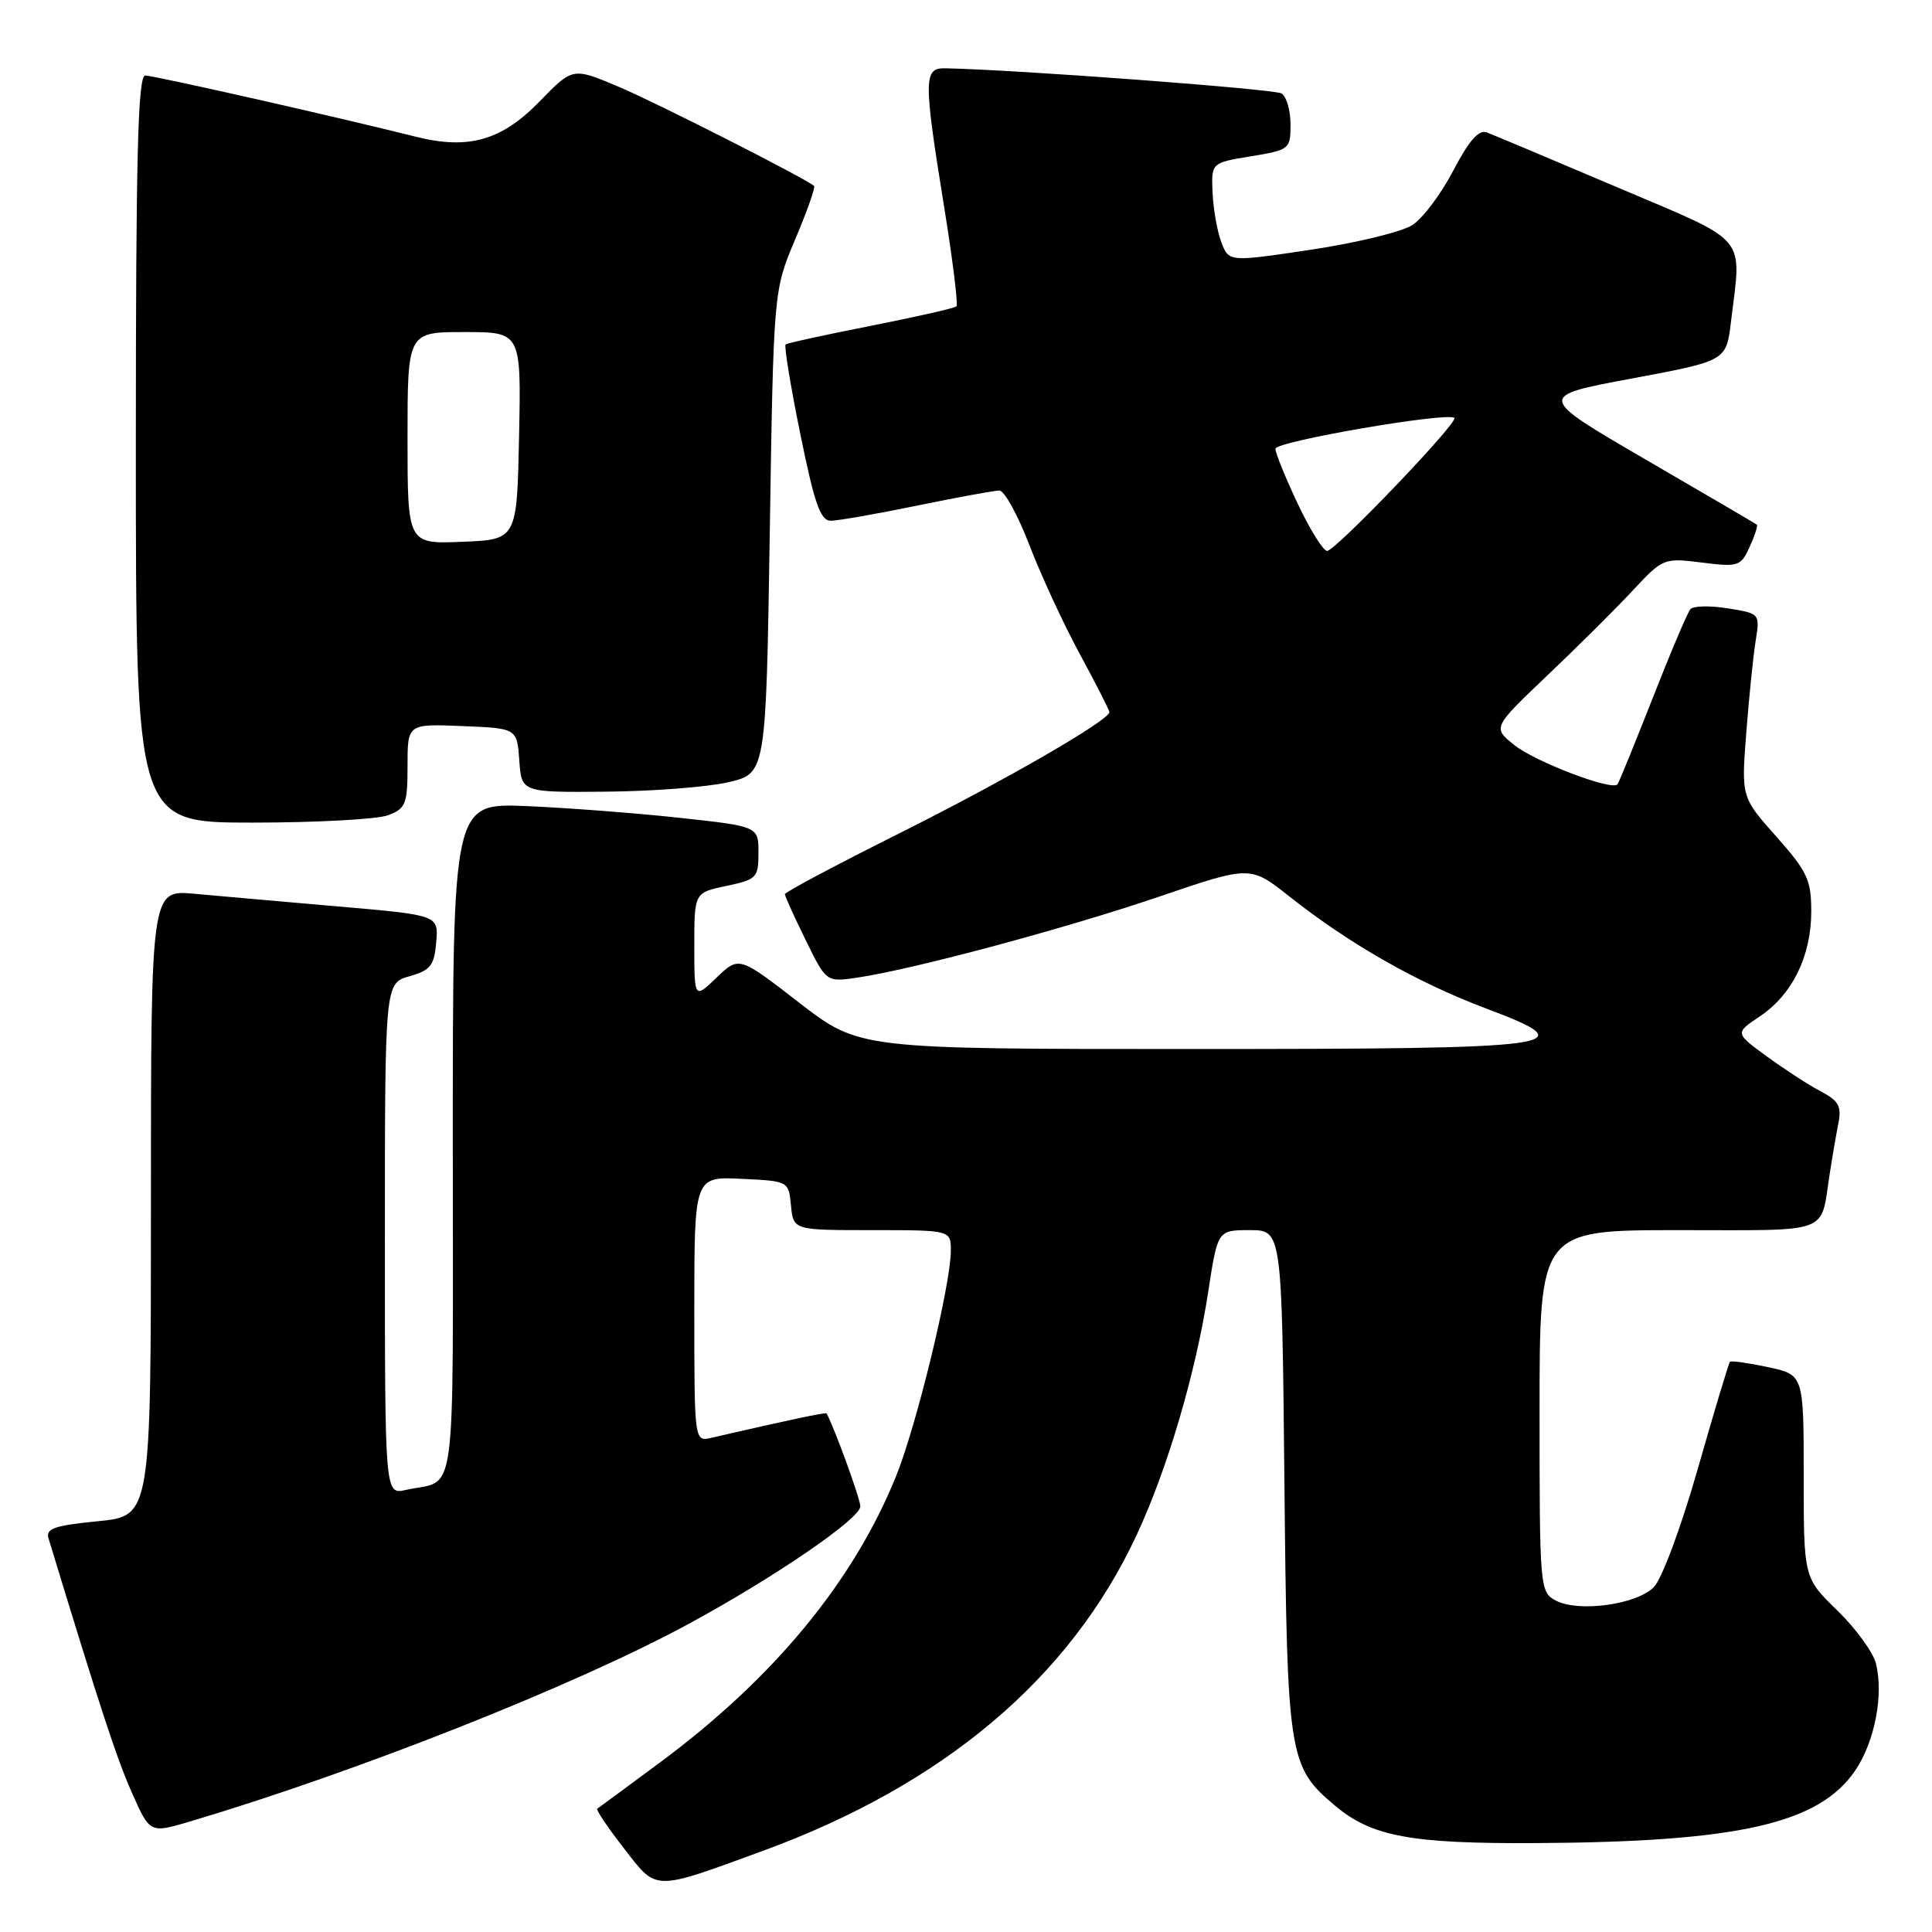 <?xml version="1.0" encoding="UTF-8" standalone="no"?>
<!DOCTYPE svg PUBLIC "-//W3C//DTD SVG 1.1//EN" "http://www.w3.org/Graphics/SVG/1.1/DTD/svg11.dtd" >
<svg xmlns="http://www.w3.org/2000/svg" xmlns:xlink="http://www.w3.org/1999/xlink" version="1.1" viewBox="0 0 256 256">
 <g >
 <path fill="currentColor"
d=" M 101.00 245.28 C 125.04 236.49 141.77 222.37 150.61 203.40 C 154.71 194.61 158.46 181.86 160.10 171.14 C 161.35 163.00 161.35 163.00 165.60 163.00 C 169.86 163.00 169.86 163.00 170.19 196.25 C 170.55 232.92 170.73 234.07 176.91 239.27 C 181.75 243.34 186.92 244.31 203.50 244.22 C 230.40 244.07 241.05 241.65 245.84 234.58 C 248.42 230.76 249.61 224.58 248.57 220.42 C 248.20 218.93 245.89 215.77 243.45 213.39 C 239.00 209.07 239.00 209.07 239.00 195.62 C 239.00 182.16 239.00 182.16 234.26 181.15 C 231.66 180.60 229.39 180.27 229.23 180.44 C 229.07 180.60 227.15 186.96 224.98 194.58 C 222.74 202.42 220.20 209.25 219.12 210.32 C 216.82 212.63 209.12 213.67 206.15 212.08 C 204.04 210.95 204.00 210.45 204.00 186.96 C 204.00 163.00 204.00 163.00 222.43 163.00 C 242.96 163.00 241.18 163.67 242.45 155.50 C 242.79 153.30 243.31 150.29 243.60 148.81 C 244.04 146.61 243.62 145.85 241.32 144.65 C 239.77 143.84 236.56 141.76 234.18 140.03 C 229.87 136.89 229.87 136.89 233.18 134.68 C 237.49 131.80 240.00 126.68 240.00 120.78 C 240.00 116.59 239.49 115.49 235.37 110.85 C 230.73 105.63 230.73 105.63 231.39 97.10 C 231.75 92.41 232.31 86.94 232.63 84.93 C 233.21 81.30 233.20 81.29 228.94 80.61 C 226.60 80.23 224.37 80.28 223.99 80.71 C 223.61 81.15 221.36 86.45 218.99 92.50 C 216.61 98.55 214.52 103.69 214.32 103.93 C 213.60 104.82 203.38 100.93 200.64 98.71 C 197.77 96.41 197.77 96.41 205.08 89.45 C 209.10 85.63 214.19 80.57 216.39 78.20 C 220.34 73.97 220.47 73.91 225.50 74.54 C 230.34 75.15 230.66 75.05 231.84 72.46 C 232.52 70.97 232.95 69.64 232.79 69.52 C 232.63 69.39 226.01 65.51 218.07 60.90 C 203.64 52.50 203.64 52.50 216.19 50.16 C 228.74 47.82 228.74 47.82 229.36 42.66 C 230.77 30.93 231.96 32.33 214.25 24.80 C 205.59 21.12 197.82 17.85 197.00 17.54 C 195.94 17.15 194.64 18.64 192.58 22.58 C 190.98 25.66 188.54 28.91 187.17 29.81 C 185.80 30.71 179.76 32.18 173.76 33.08 C 162.84 34.72 162.84 34.72 161.84 32.11 C 161.29 30.67 160.77 27.71 160.67 25.53 C 160.50 21.57 160.50 21.57 165.75 20.71 C 170.87 19.87 171.00 19.77 171.00 16.48 C 171.00 14.63 170.47 12.79 169.81 12.38 C 168.86 11.80 134.65 9.23 125.25 9.05 C 122.38 8.99 122.36 10.44 125.08 27.27 C 126.23 34.37 126.97 40.36 126.74 40.59 C 126.51 40.83 121.41 41.98 115.41 43.17 C 109.41 44.35 104.32 45.46 104.10 45.64 C 103.88 45.82 104.75 51.15 106.04 57.48 C 107.92 66.74 108.71 69.00 110.08 69.00 C 111.01 69.00 116.15 68.10 121.50 67.00 C 126.85 65.90 131.76 65.00 132.42 65.00 C 133.09 65.00 134.88 68.26 136.41 72.25 C 137.94 76.24 140.95 82.74 143.10 86.70 C 145.24 90.66 147.00 94.11 147.00 94.36 C 147.00 95.43 133.25 103.37 119.17 110.42 C 110.82 114.59 104.00 118.22 104.00 118.48 C 104.00 118.74 105.24 121.48 106.75 124.55 C 109.49 130.15 109.49 130.15 113.67 129.53 C 121.19 128.40 141.25 123.01 153.59 118.81 C 165.67 114.69 165.67 114.69 170.83 118.77 C 178.84 125.10 187.73 130.17 196.89 133.62 C 210.28 138.66 207.76 139.00 157.48 139.00 C 113.84 139.00 113.84 139.00 105.88 132.85 C 97.93 126.69 97.93 126.69 94.96 129.53 C 92.00 132.37 92.00 132.37 92.00 125.33 C 92.00 118.28 92.00 118.28 96.25 117.39 C 100.27 116.54 100.50 116.30 100.50 113.00 C 100.50 109.50 100.50 109.50 90.00 108.36 C 84.22 107.73 75.11 107.04 69.75 106.81 C 60.00 106.41 60.00 106.41 60.00 151.14 C 60.00 200.62 60.64 195.89 53.75 197.43 C 51.00 198.04 51.00 198.04 51.00 164.16 C 51.00 130.29 51.00 130.29 54.25 129.36 C 57.05 128.57 57.54 127.94 57.80 124.85 C 58.11 121.26 58.11 121.26 44.80 120.11 C 37.49 119.47 28.91 118.72 25.75 118.43 C 20.00 117.90 20.00 117.90 20.00 159.39 C 20.00 200.88 20.00 200.88 12.97 201.57 C 7.14 202.15 6.03 202.54 6.44 203.88 C 13.27 226.31 15.44 232.94 17.45 237.48 C 19.86 242.93 19.86 242.93 25.13 241.37 C 47.17 234.82 75.95 223.44 91.00 215.31 C 102.46 209.12 114.00 201.24 114.00 199.60 C 114.00 198.62 110.63 189.35 109.53 187.29 C 109.43 187.11 104.70 188.11 94.25 190.52 C 92.00 191.04 92.00 191.04 92.00 173.47 C 92.00 155.90 92.00 155.90 98.25 156.20 C 104.50 156.50 104.50 156.50 104.81 159.75 C 105.13 163.00 105.13 163.00 115.56 163.00 C 126.00 163.00 126.00 163.00 125.99 165.75 C 125.98 170.25 121.41 189.04 118.71 195.66 C 113.04 209.64 102.47 222.42 87.35 233.61 C 83.03 236.81 79.34 239.53 79.14 239.66 C 78.94 239.79 80.51 242.13 82.64 244.87 C 87.10 250.63 86.41 250.61 101.00 245.28 Z  M 51.43 108.02 C 53.76 107.14 54.00 106.54 54.00 101.48 C 54.00 95.91 54.00 95.91 61.25 96.21 C 68.50 96.50 68.50 96.50 68.81 100.75 C 69.11 105.00 69.11 105.00 80.31 104.90 C 86.46 104.85 93.75 104.29 96.50 103.65 C 101.50 102.49 101.50 102.49 102.00 70.49 C 102.50 38.50 102.50 38.50 105.37 31.71 C 106.95 27.97 108.08 24.78 107.87 24.63 C 106.30 23.41 86.78 13.51 81.94 11.48 C 75.89 8.93 75.89 8.93 71.54 13.40 C 66.48 18.62 62.10 19.87 55.11 18.12 C 44.85 15.54 20.42 10.01 19.25 10.01 C 18.27 10.00 18.00 20.56 18.00 59.50 C 18.00 109.00 18.00 109.00 33.43 109.00 C 41.92 109.00 50.02 108.56 51.43 108.02 Z  M 171.96 66.75 C 170.33 63.31 169.00 60.03 169.00 59.46 C 169.00 58.49 191.88 54.55 192.71 55.38 C 193.28 55.94 176.95 73.00 175.85 73.00 C 175.34 73.00 173.58 70.19 171.96 66.75 Z  M 54.00 58.04 C 54.00 44.00 54.00 44.00 61.53 44.00 C 69.06 44.00 69.06 44.00 68.78 57.75 C 68.50 71.50 68.50 71.50 61.25 71.79 C 54.00 72.09 54.00 72.09 54.00 58.04 Z "/>
</g>
</svg>